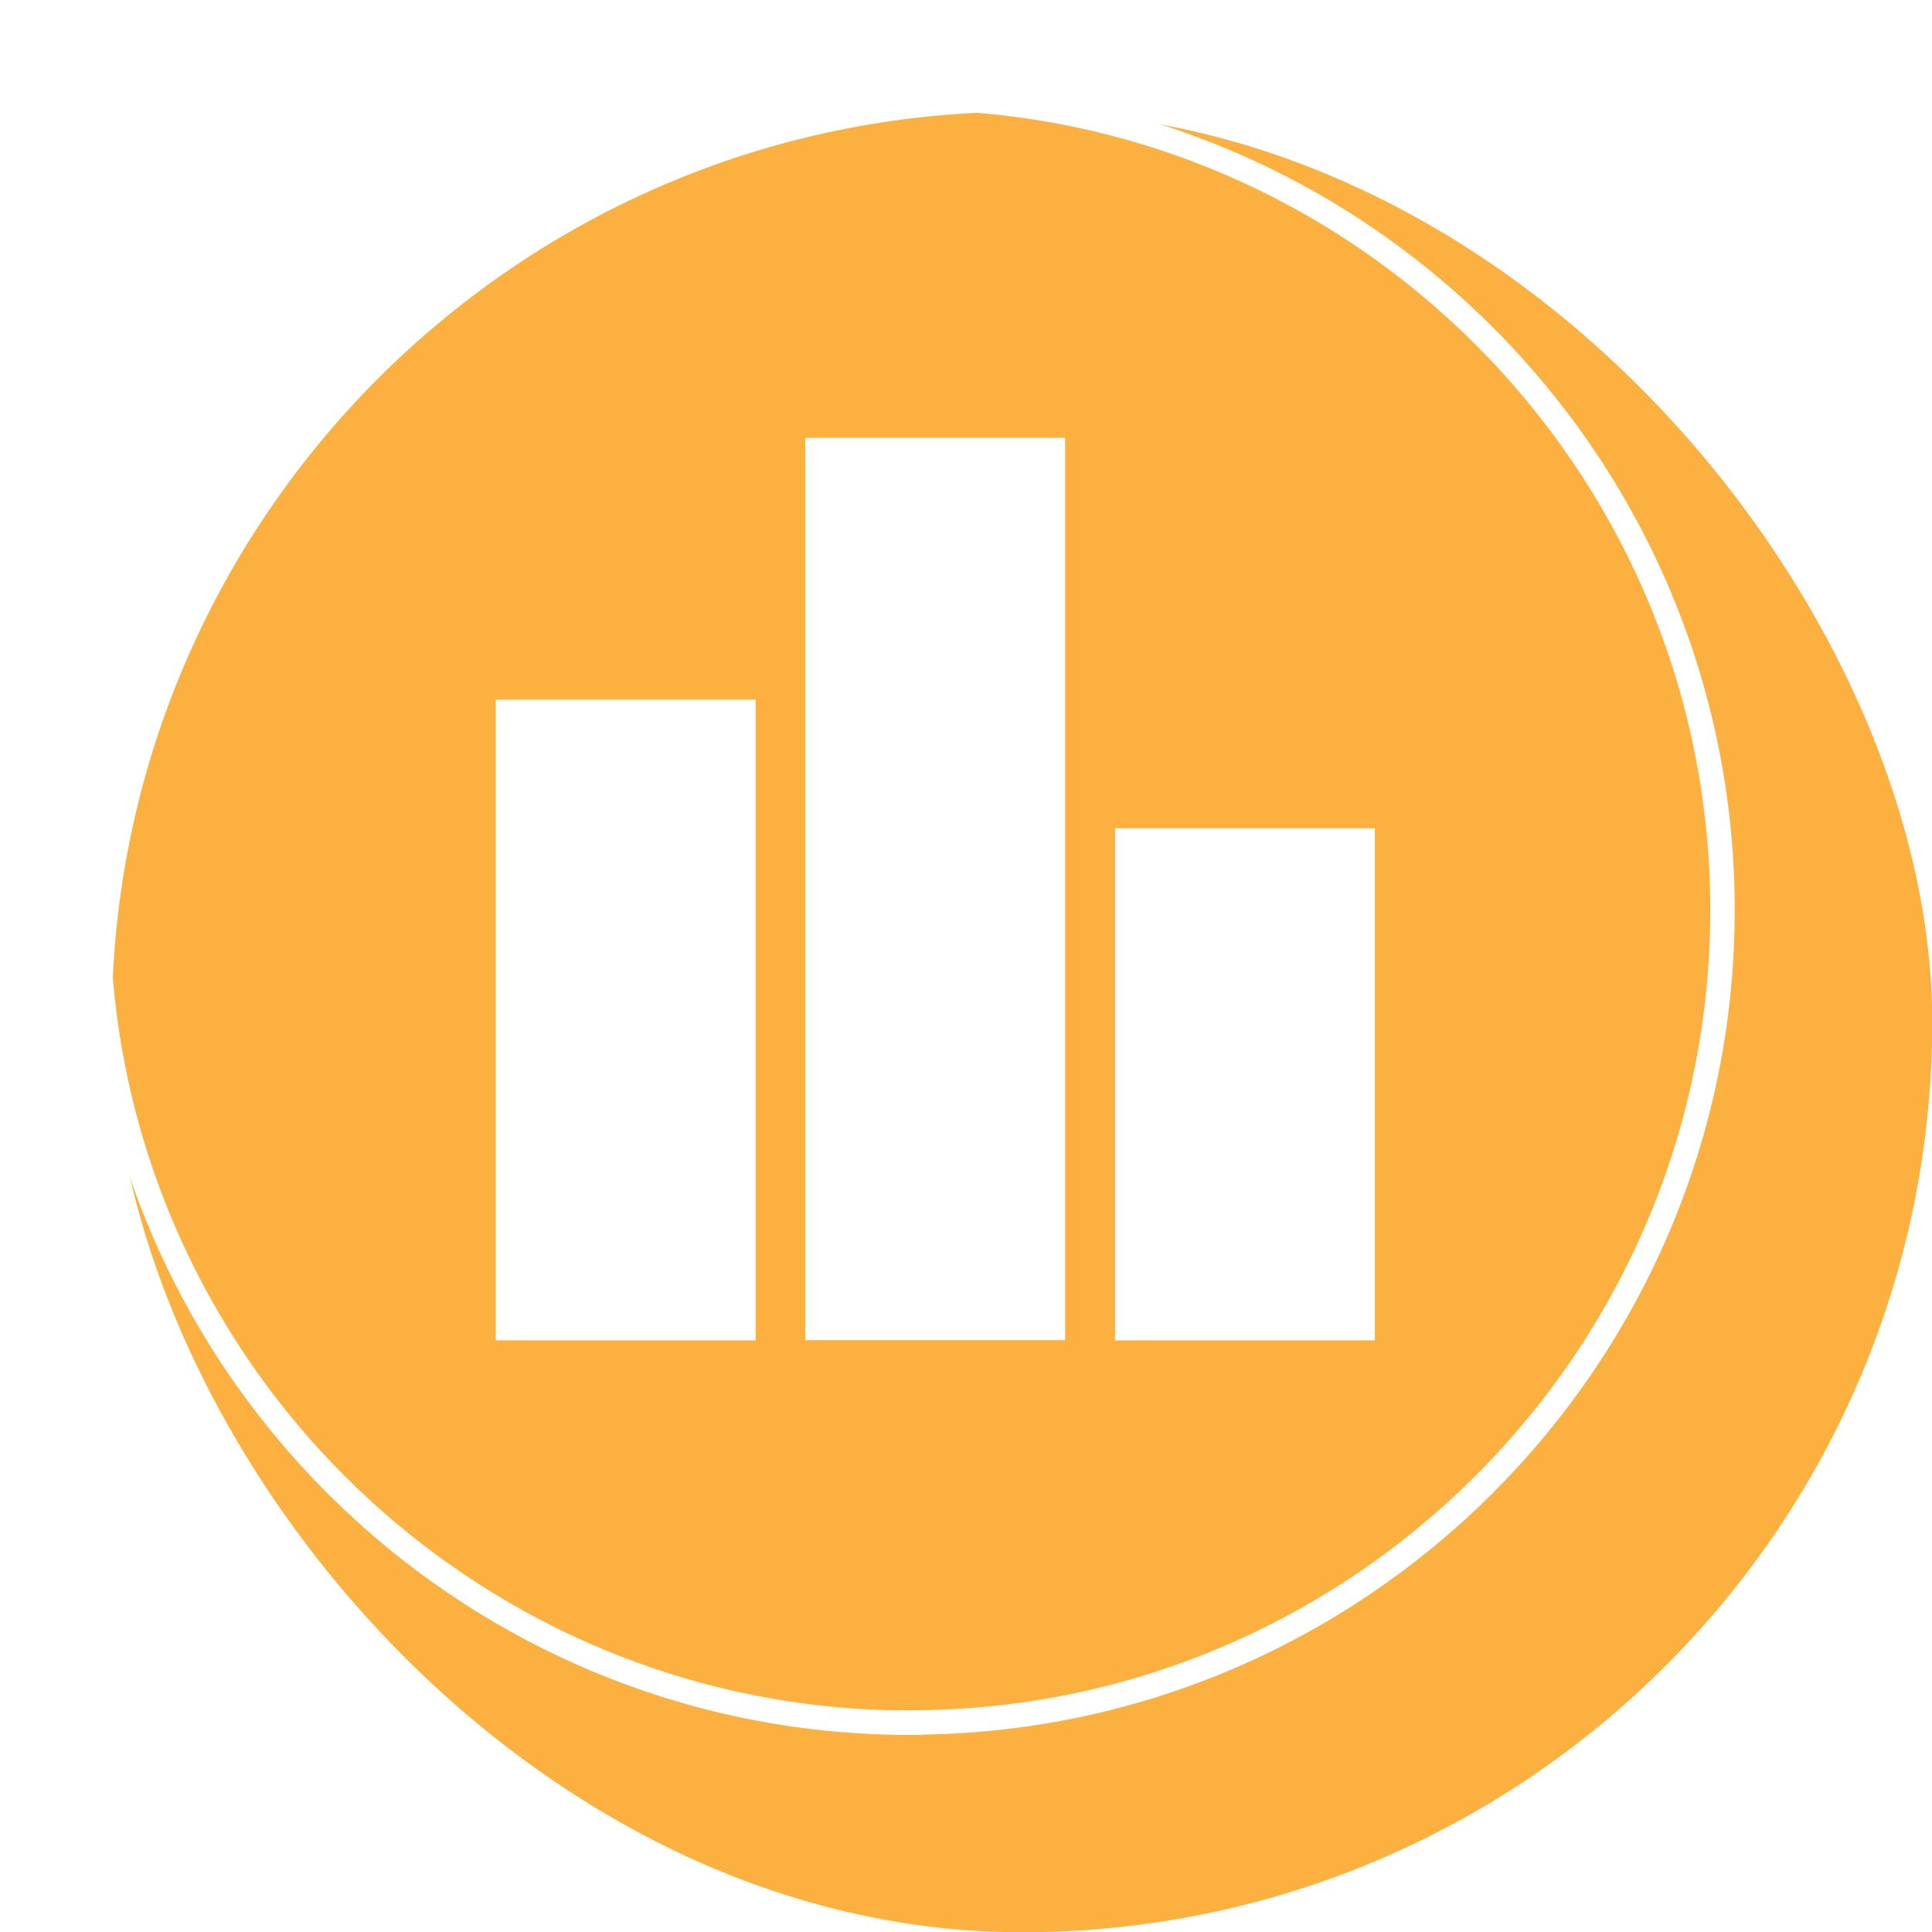 <?xml version="1.0" encoding="UTF-8"?><svg id="Layer_2" xmlns="http://www.w3.org/2000/svg" xmlns:xlink="http://www.w3.org/1999/xlink" viewBox="0 0 79.03 79.03"><defs><style>.cls-1{fill:none;stroke:#fff;stroke-miterlimit:10;}.cls-2{fill:#fbb040;filter:url(#drop-shadow-1);}.cls-2,.cls-3{stroke-width:0px;}.cls-3{fill:#fff;}</style><filter id="drop-shadow-1" filterUnits="userSpaceOnUse"><feOffset dx="4.57" dy="4.57"/><feGaussianBlur result="blur" stdDeviation="0"/><feFlood flood-color="#000" flood-opacity=".75"/><feComposite in2="blur" operator="in"/><feComposite in="SourceGraphic"/></filter></defs><g id="Layer_3"><rect class="cls-2" x="0" y="0" width="74.47" height="74.47" rx="37.23" ry="37.23"/><path class="cls-1" d="M37.23,70.47c-18.33,0-33.23-14.91-33.23-33.23S18.91,4,37.23,4s33.23,14.91,33.23,33.23-14.91,33.23-33.23,33.23Z"/><rect class="cls-3" x="20.28" y="28.62" width="10.63" height="26.21"/><rect class="cls-3" x="45.61" y="33.88" width="10.63" height="20.95"/><rect class="cls-3" x="32.94" y="17.91" width="10.63" height="36.91"/></g></svg>